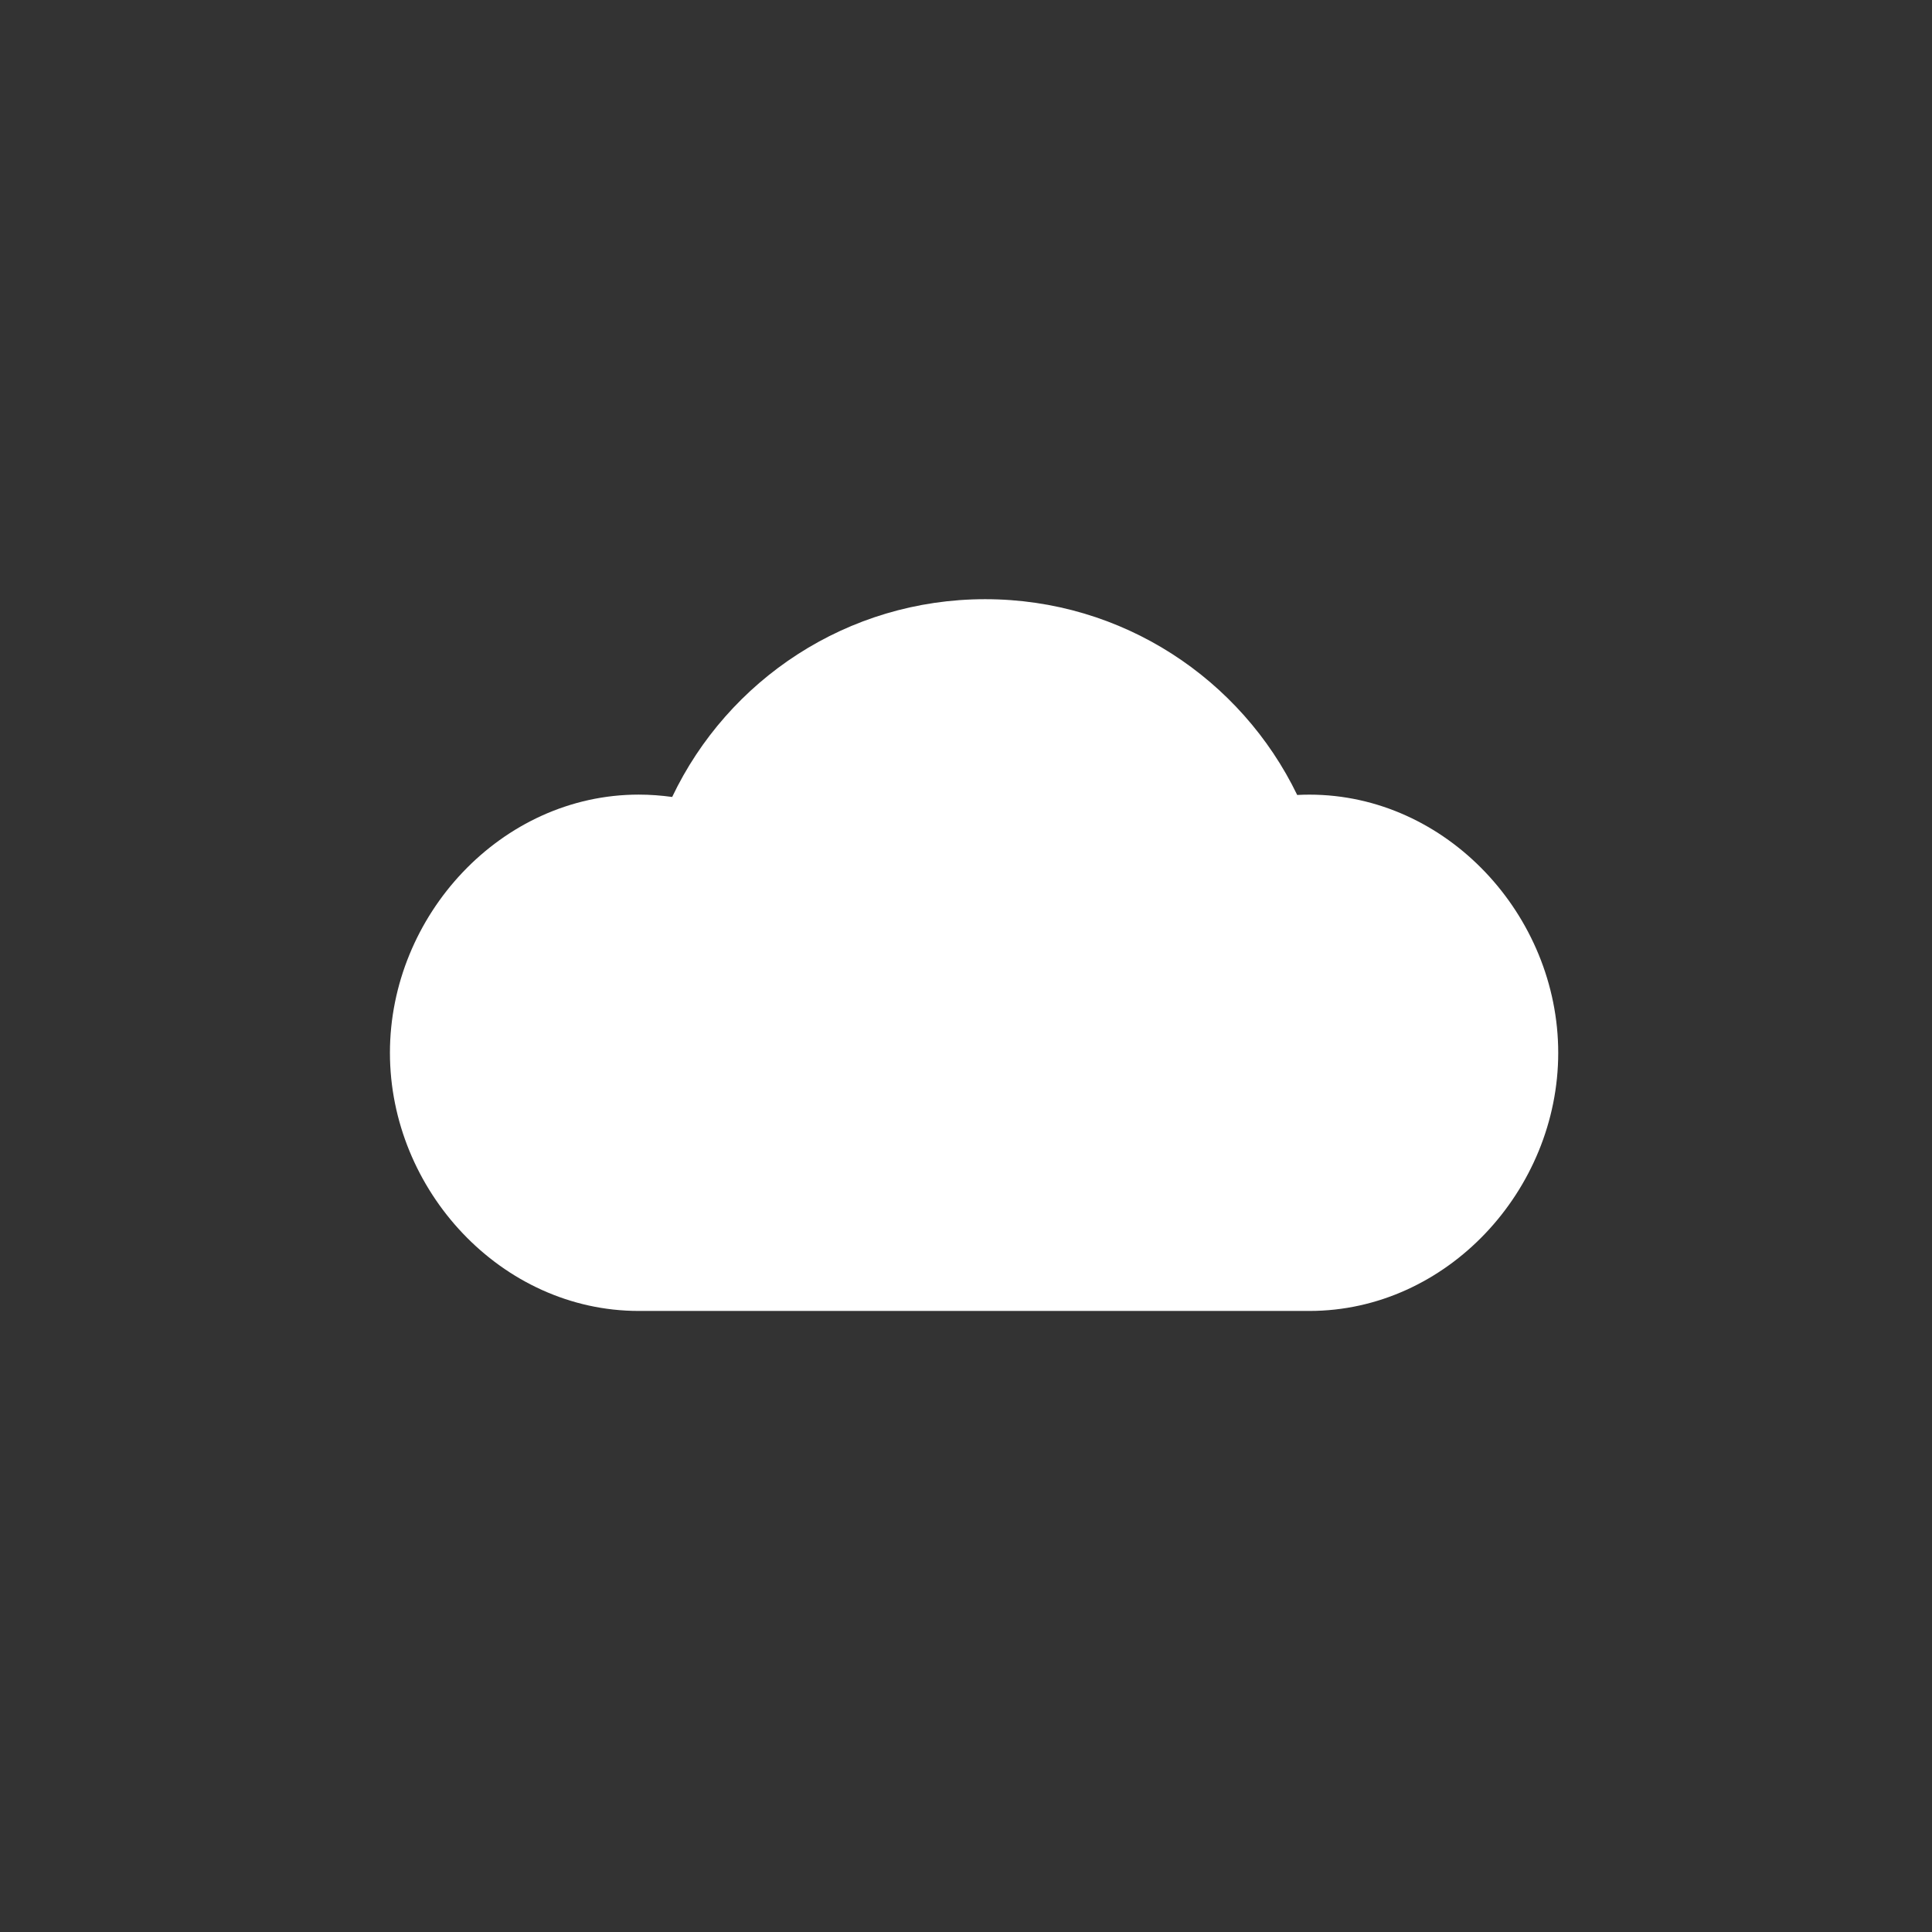 <?xml version="1.0" encoding="utf-8"?>
<!-- Generator: Adobe Illustrator 16.0.0, SVG Export Plug-In . SVG Version: 6.00 Build 0)  -->
<!DOCTYPE svg PUBLIC "-//W3C//DTD SVG 1.1//EN" "http://www.w3.org/Graphics/SVG/1.1/DTD/svg11.dtd">
<svg version="1.1" id="Layer_1" xmlns="http://www.w3.org/2000/svg" xmlns:xlink="http://www.w3.org/1999/xlink" x="0px" y="0px"
	 width="65.754px" height="65.754px" viewBox="0 0 65.754 65.754" enable-background="new 0 0 65.754 65.754" xml:space="preserve">
<rect x="0" y="0" width="65.754" height="65.754" fill="#333333" stroke="none"/>
<g>
	<path fill="#FFFFFF" d="M44.565,27.045c-0.14,0-0.278,0.004-0.416,0.011c-1.907-3.943-5.945-6.663-10.62-6.663
		c-4.7,0-8.757,2.751-10.652,6.731c-0.373-0.051-0.753-0.08-1.139-0.08c-4.676,0-8.467,4.112-8.467,8.787
		c0,4.676,3.791,8.786,8.467,8.786c2.032,0,9.417,0,11.792,0c2.197,0,9.156,0,11.036,0c4.677,0,8.467-4.11,8.467-8.786
		C53.032,31.157,49.242,27.045,44.565,27.045z"/>
</g>
</svg>
